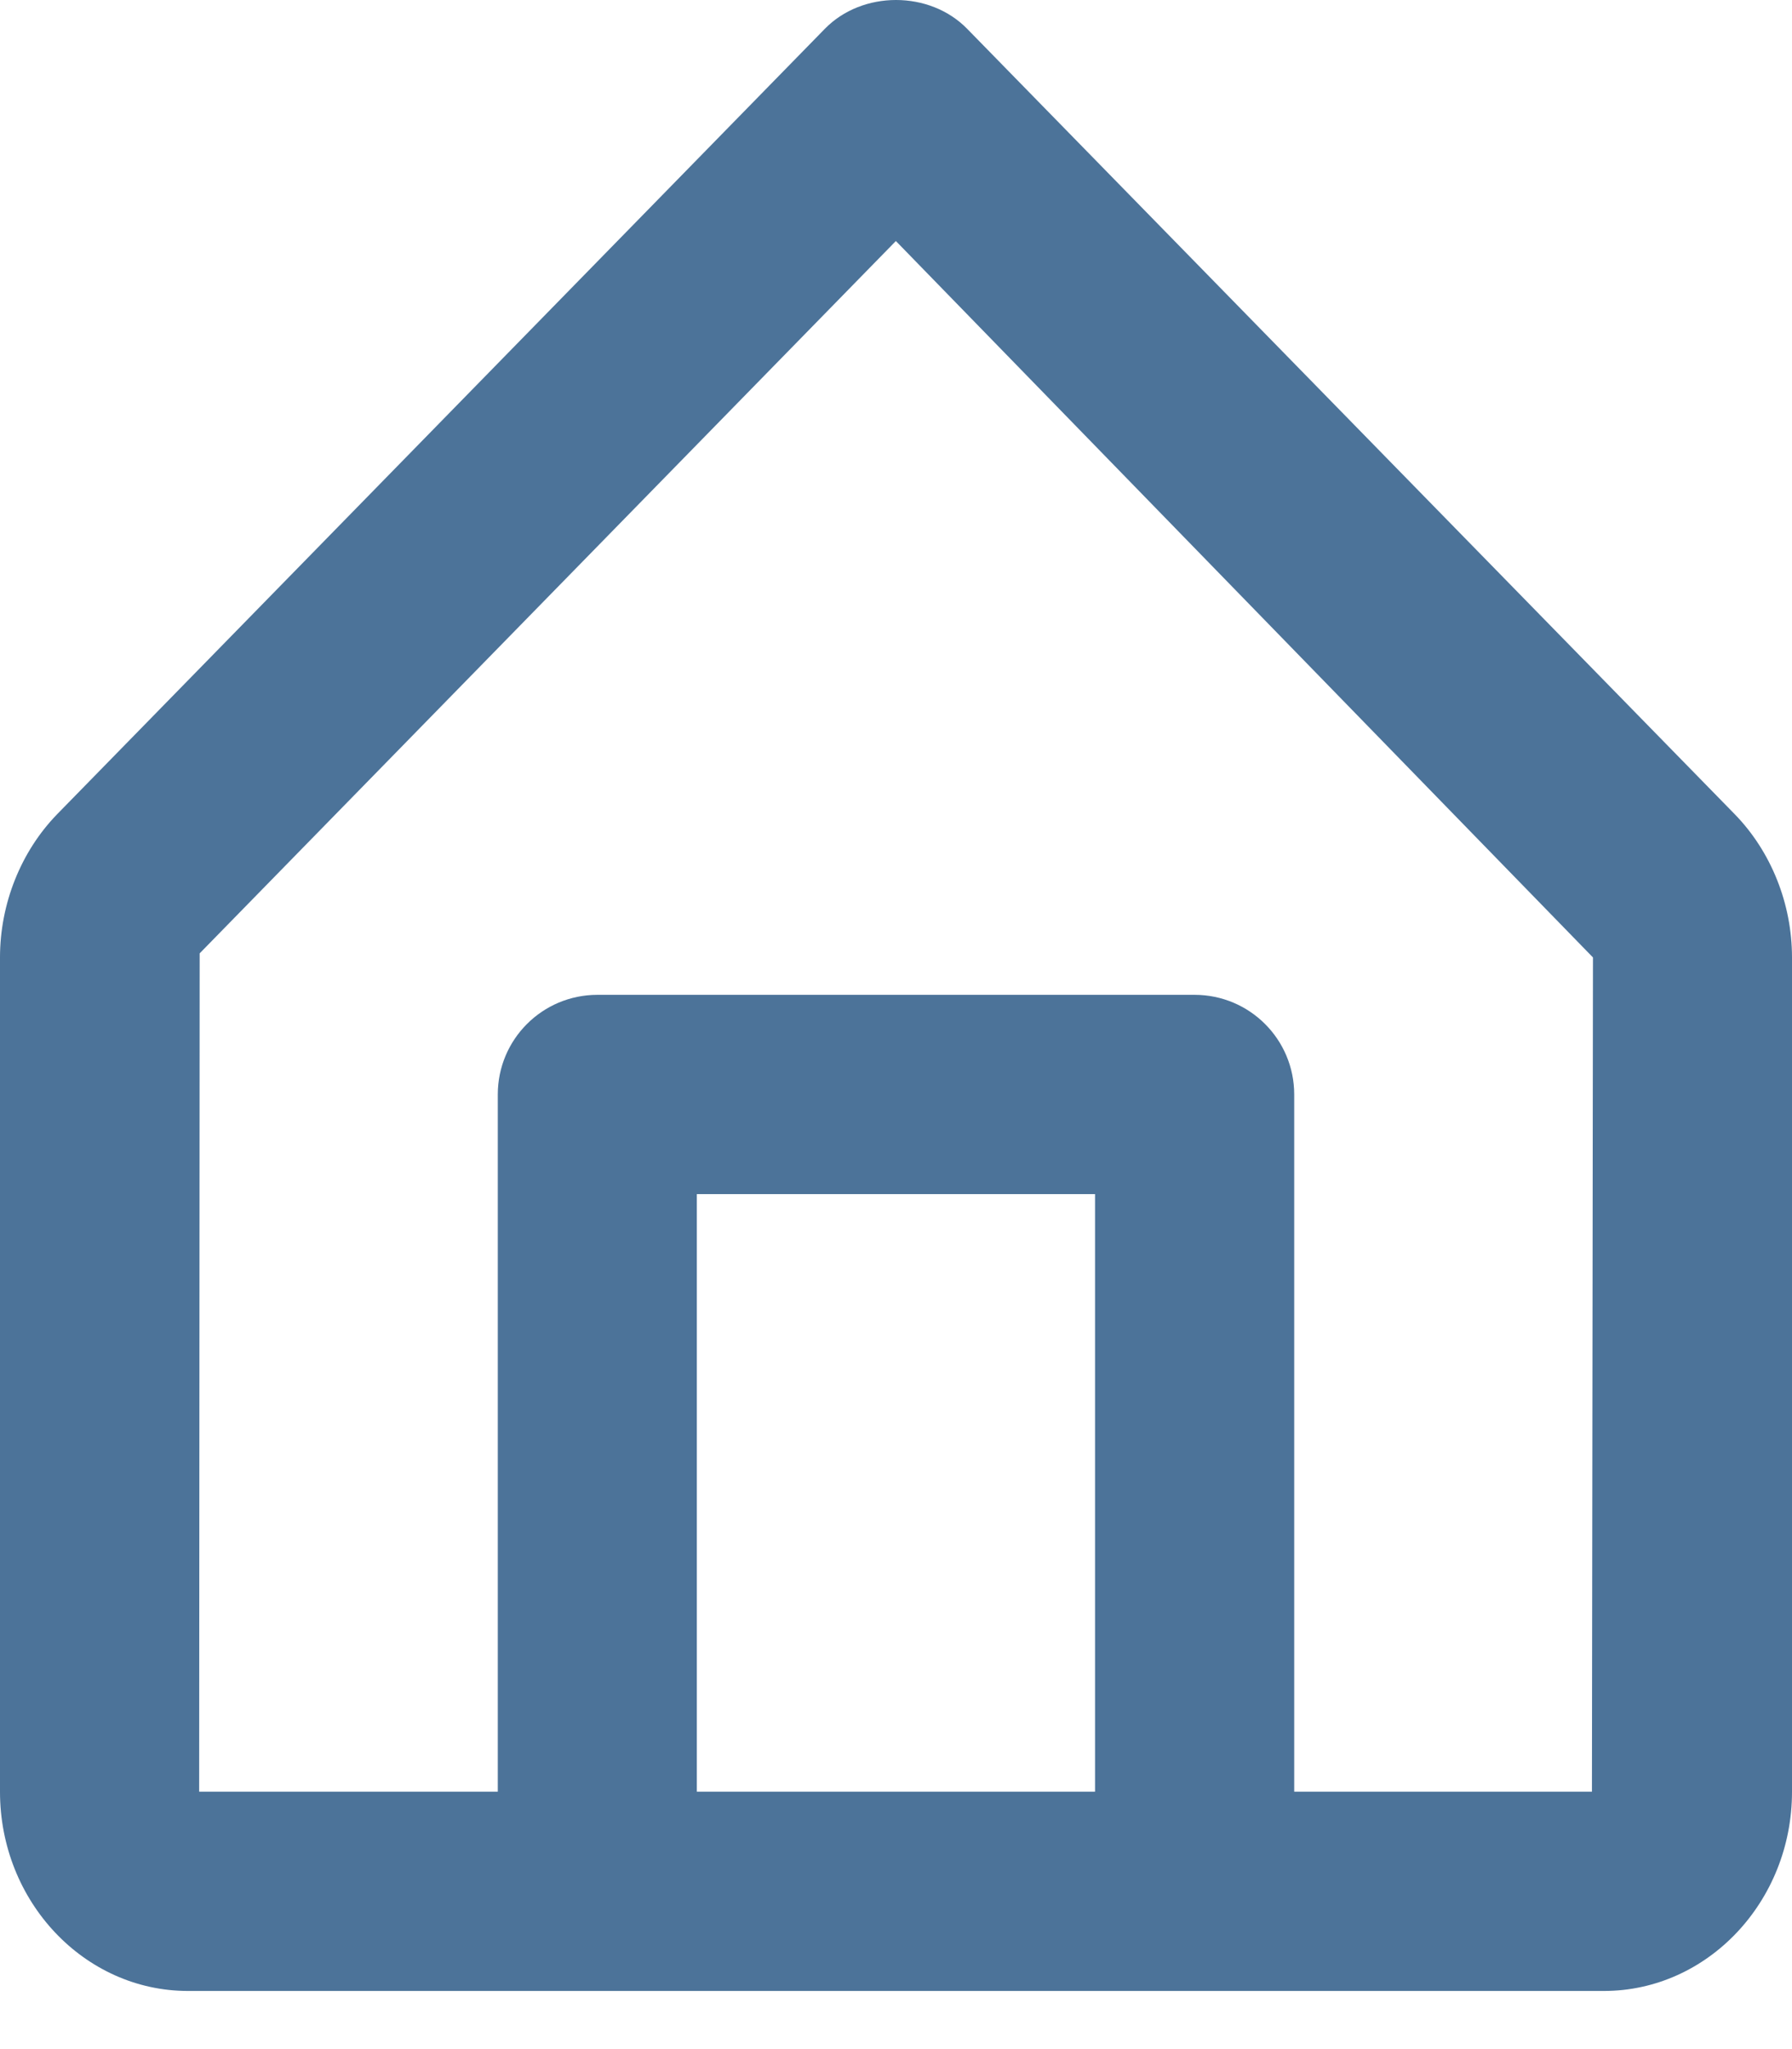<?xml version="1.0" encoding="utf-8"?>
<svg width="14px" height="16px" viewBox="0 0 14 16" version="1.1" xmlns:xlink="http://www.w3.org/1999/xlink" xmlns="http://www.w3.org/2000/svg">
  <desc>Created with Lunacy</desc>
  <path d="M7.556 0.225L13.552 6.357C13.837 6.649 14 7.057 14 7.476L14 13.991C14 14.848 13.34 15.546 12.531 15.546L1.468 15.546C0.659 15.546 0 14.848 0 13.991L0 7.476C0 7.057 0.163 6.649 0.447 6.357L6.444 0.225C6.737 -0.075 7.263 -0.075 7.556 0.225ZM10.111 13.99L12.437 13.99L12.445 7.476L6.999 1.882L1.56 7.444L1.556 13.99L3.889 13.99L3.889 8.546C3.889 8.116 4.237 7.768 4.667 7.768L9.333 7.768C9.763 7.768 10.111 8.116 10.111 8.546L10.111 13.99ZM5.444 13.99L8.555 13.99L8.555 9.324L5.444 9.324L5.444 13.99Z" id="🎨-Icon-Сolor" fill="#4C7399" fill-rule="evenodd" stroke="none" />
</svg>